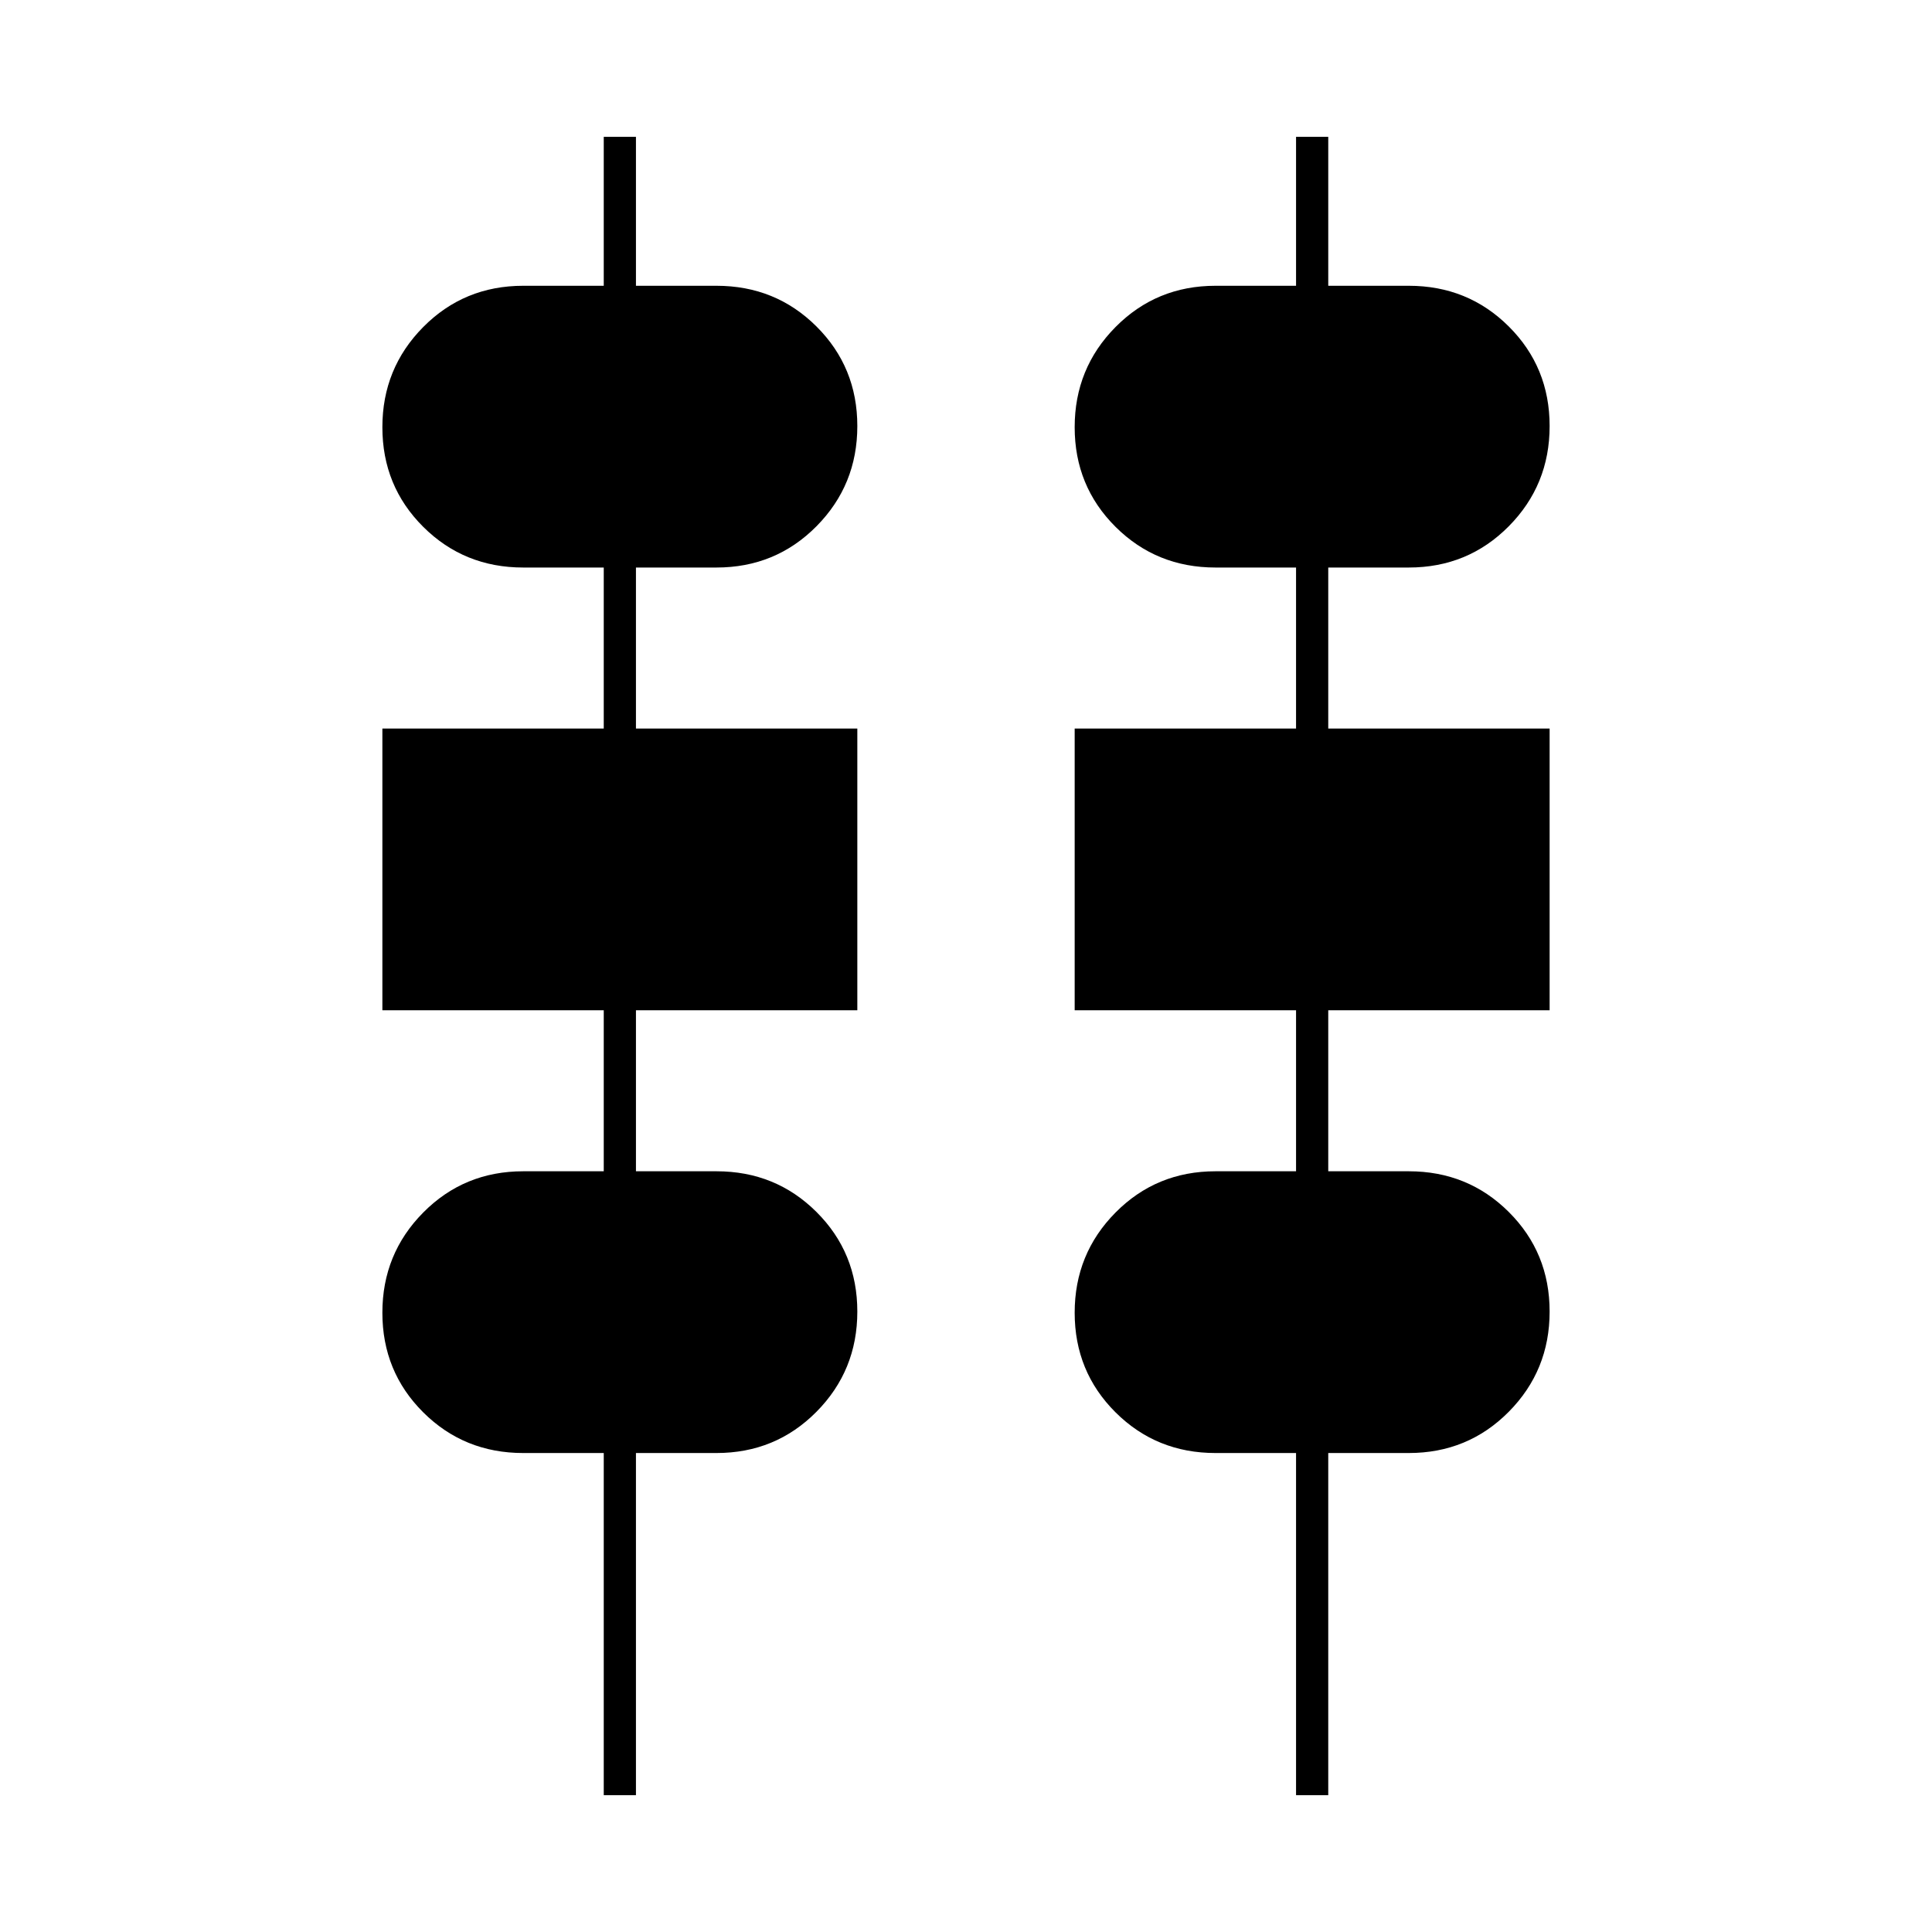 <svg xmlns="http://www.w3.org/2000/svg" height="20" viewBox="0 -960 960 960" width="20"><path d="M300-68v-170h-40q-29.4 0-49.7-20.22-20.3-20.22-20.3-49.5t20.3-49.78Q230.6-378 260-378h40v-80H190v-140h110v-80h-40q-29.4 0-49.7-20.22-20.3-20.22-20.3-49.5t20.3-49.78Q230.6-818 260-818h40v-74h16v74h40q29.4 0 49.7 20.22 20.3 20.22 20.3 49.5t-20.3 49.78Q385.4-678 356-678h-40v80h110v140H316v80h40q29.4 0 49.7 20.22 20.3 20.22 20.3 49.5t-20.3 49.78Q385.4-238 356-238h-40v170h-16Zm344 0v-170h-40q-29.4 0-49.7-20.22-20.3-20.22-20.3-49.5t20.3-49.78Q574.6-378 604-378h40v-80H534v-140h110v-80h-40q-29.4 0-49.7-20.22-20.3-20.22-20.3-49.5t20.3-49.78Q574.6-818 604-818h40v-74h16v74h40q29.4 0 49.7 20.22 20.3 20.22 20.3 49.5t-20.3 49.78Q729.4-678 700-678h-40v80h110v140H660v80h40q29.4 0 49.7 20.22 20.3 20.22 20.3 49.5t-20.3 49.78Q729.4-238 700-238h-40v170h-16Z"/></svg>